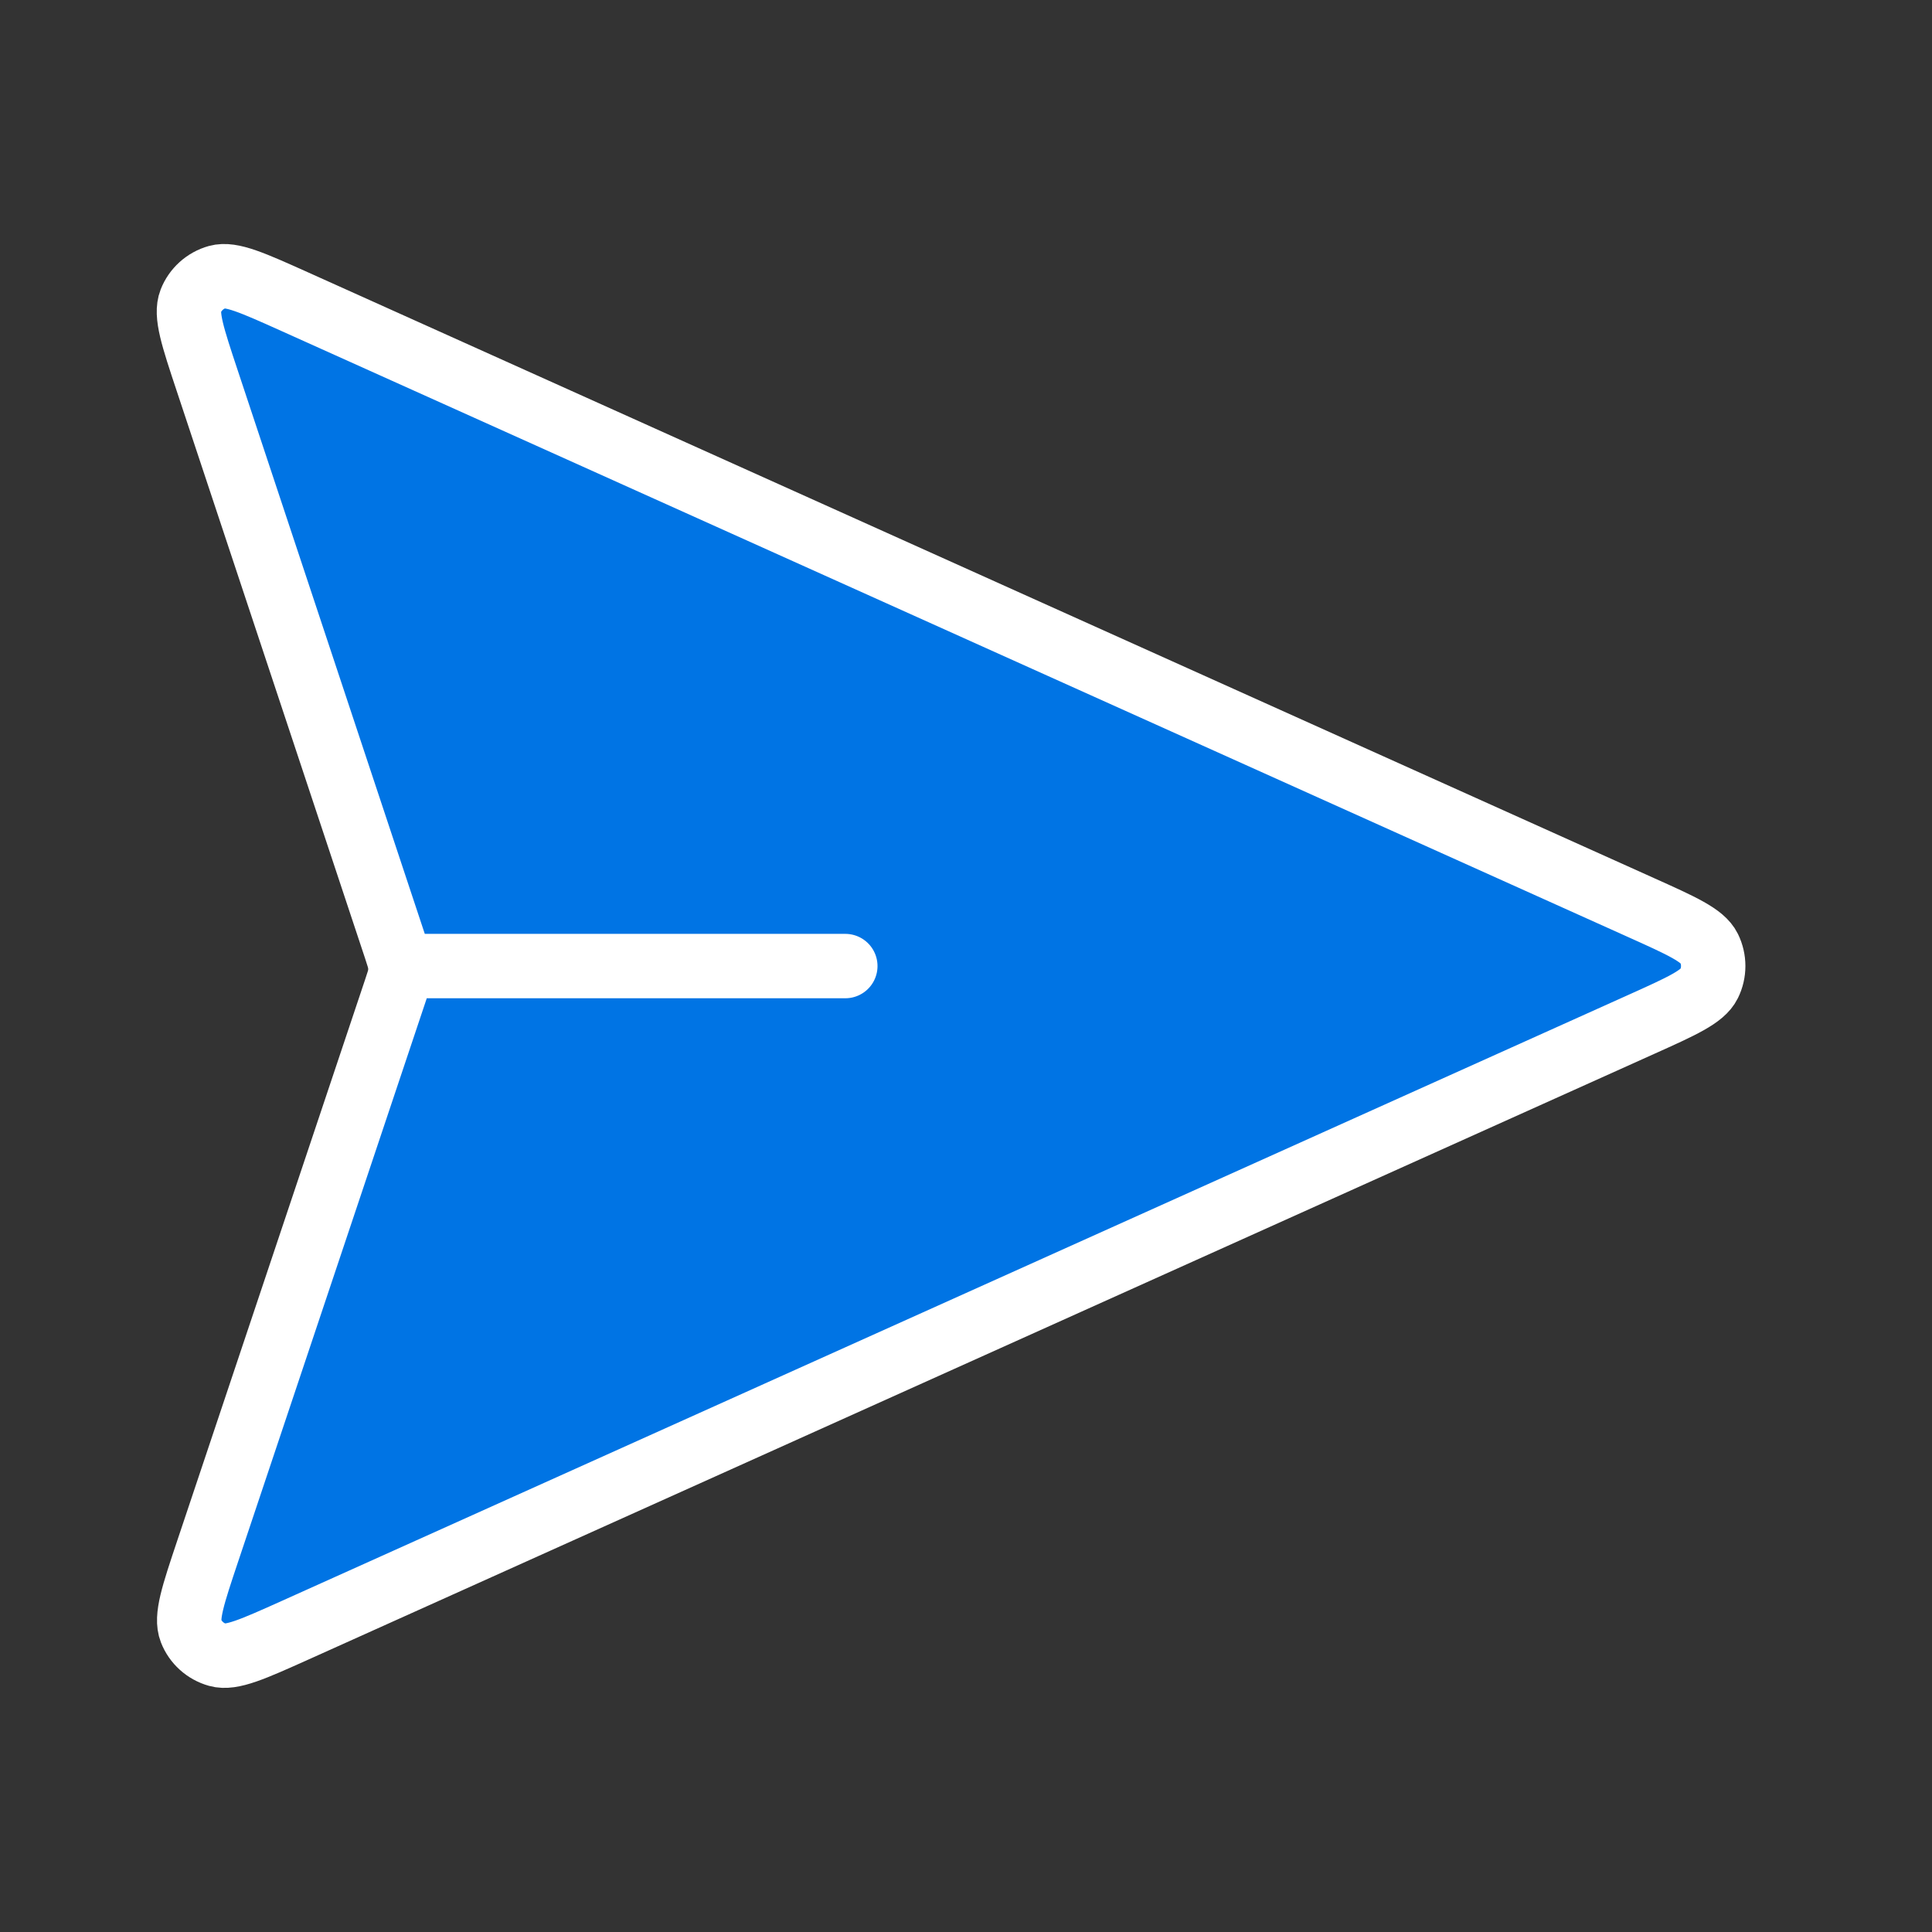 <svg width="30" height="30" viewBox="0 0 30 30" fill="none" xmlns="http://www.w3.org/2000/svg">
<rect x="0" y="0" width="30" height="30" fill="#333333" stroke="none"/>
<g id="send-03">
<g id="Icon">
<path d="M3.218 5.912C2.991 5.229 2.878 4.887 2.961 4.676C3.032 4.494 3.186 4.355 3.375 4.302C3.593 4.242 3.921 4.39 4.578 4.685L25.474 14.089C26.117 14.378 26.439 14.523 26.538 14.723C26.624 14.898 26.624 15.103 26.538 15.277C26.439 15.478 26.117 15.623 25.474 15.912L4.585 25.313C3.926 25.609 3.597 25.757 3.379 25.696C3.19 25.643 3.036 25.505 2.965 25.322C2.882 25.111 2.997 24.768 3.226 24.083L6.145 15.365C6.184 15.248 6.204 15.189 6.212 15.129C6.219 15.076 6.219 15.022 6.212 14.969C6.204 14.909 6.185 14.85 6.146 14.732L3.218 5.912Z" fill="#0074E4"/>
<path d="M13.126 15.001H6.251M6.145 15.365L3.226 24.083C2.997 24.768 2.882 25.111 2.965 25.322C3.036 25.505 3.19 25.643 3.379 25.696C3.597 25.757 3.926 25.609 4.585 25.313L25.474 15.912C26.117 15.623 26.439 15.478 26.538 15.277C26.624 15.103 26.624 14.898 26.538 14.723C26.439 14.523 26.117 14.378 25.474 14.089L4.578 4.685C3.921 4.39 3.593 4.242 3.375 4.302C3.186 4.355 3.032 4.494 2.961 4.676C2.878 4.887 2.991 5.229 3.218 5.912L6.146 14.732C6.185 14.85 6.204 14.909 6.212 14.969C6.219 15.022 6.219 15.076 6.212 15.129C6.204 15.189 6.184 15.248 6.145 15.365Z" stroke="white" stroke-linecap="round" stroke-linejoin="round"/>
</g>
</g>
</svg>
